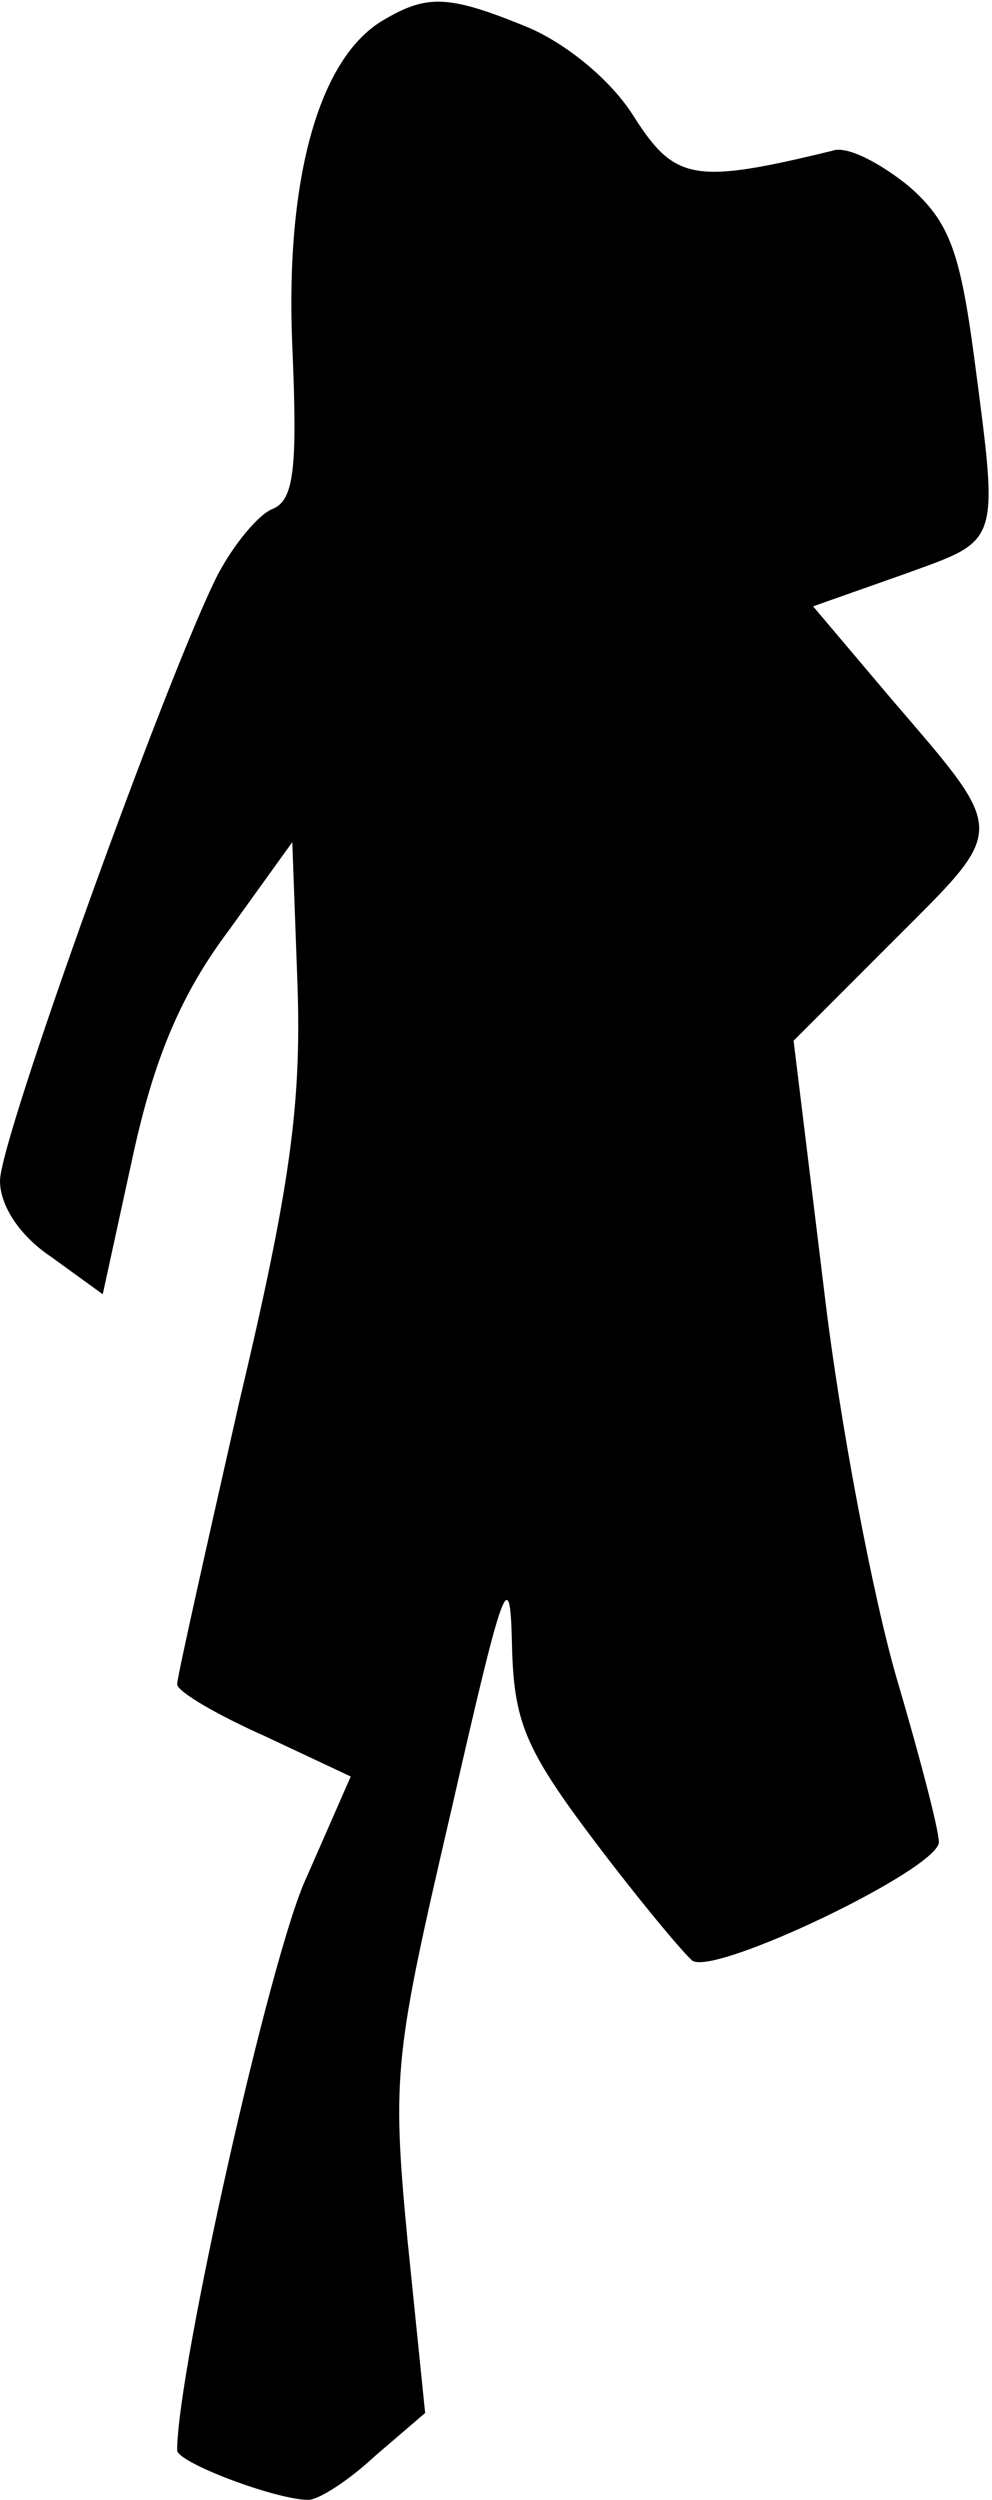 <?xml version="1.0" standalone="no"?>
<!DOCTYPE svg PUBLIC "-//W3C//DTD SVG 20010904//EN"
 "http://www.w3.org/TR/2001/REC-SVG-20010904/DTD/svg10.dtd">
<svg version="1.0" xmlns="http://www.w3.org/2000/svg"
 width="56pt" height="141pt" viewBox="0 0 56 141"
 preserveAspectRatio="xMidYMid meet">
<g transform="translate(0,141) scale(0.1,-0.1)"
fill="#000000" stroke="none">
<path fill="#000000" stroke="none" d="M217 1399 c-37 -21 -56 -90 -52 -184 3
-69 1 -87 -11 -92 -8 -3 -22 -20 -31 -37 -28 -55 -123 -318 -123 -342 0 -14
11 -31 29 -43 l29 -21 17 78 c12 55 27 91 54 127 l36 50 3 -82 c2 -66 -4 -112
-33 -234 -19 -84 -35 -155 -35 -159 0 -4 22 -17 49 -29 l49 -23 -25 -57 c-20
-42 -73 -278 -73 -323 0 -7 56 -28 74 -28 6 0 23 11 38 25 l28 24 -10 98 c-9
94 -7 105 25 243 29 127 33 139 34 93 1 -44 7 -59 47 -112 25 -33 50 -63 55
-67 14 -8 139 52 139 67 0 7 -11 49 -24 93 -13 45 -32 143 -41 220 l-17 139
57 57 c64 64 64 59 -2 136 l-44 52 51 18 c55 20 54 15 40 122 -8 60 -14 77
-37 97 -16 13 -35 23 -43 20 -78 -19 -89 -17 -112 19 -13 21 -39 42 -61 51
-44 18 -56 18 -80 4z"/>
</g>
</svg>
